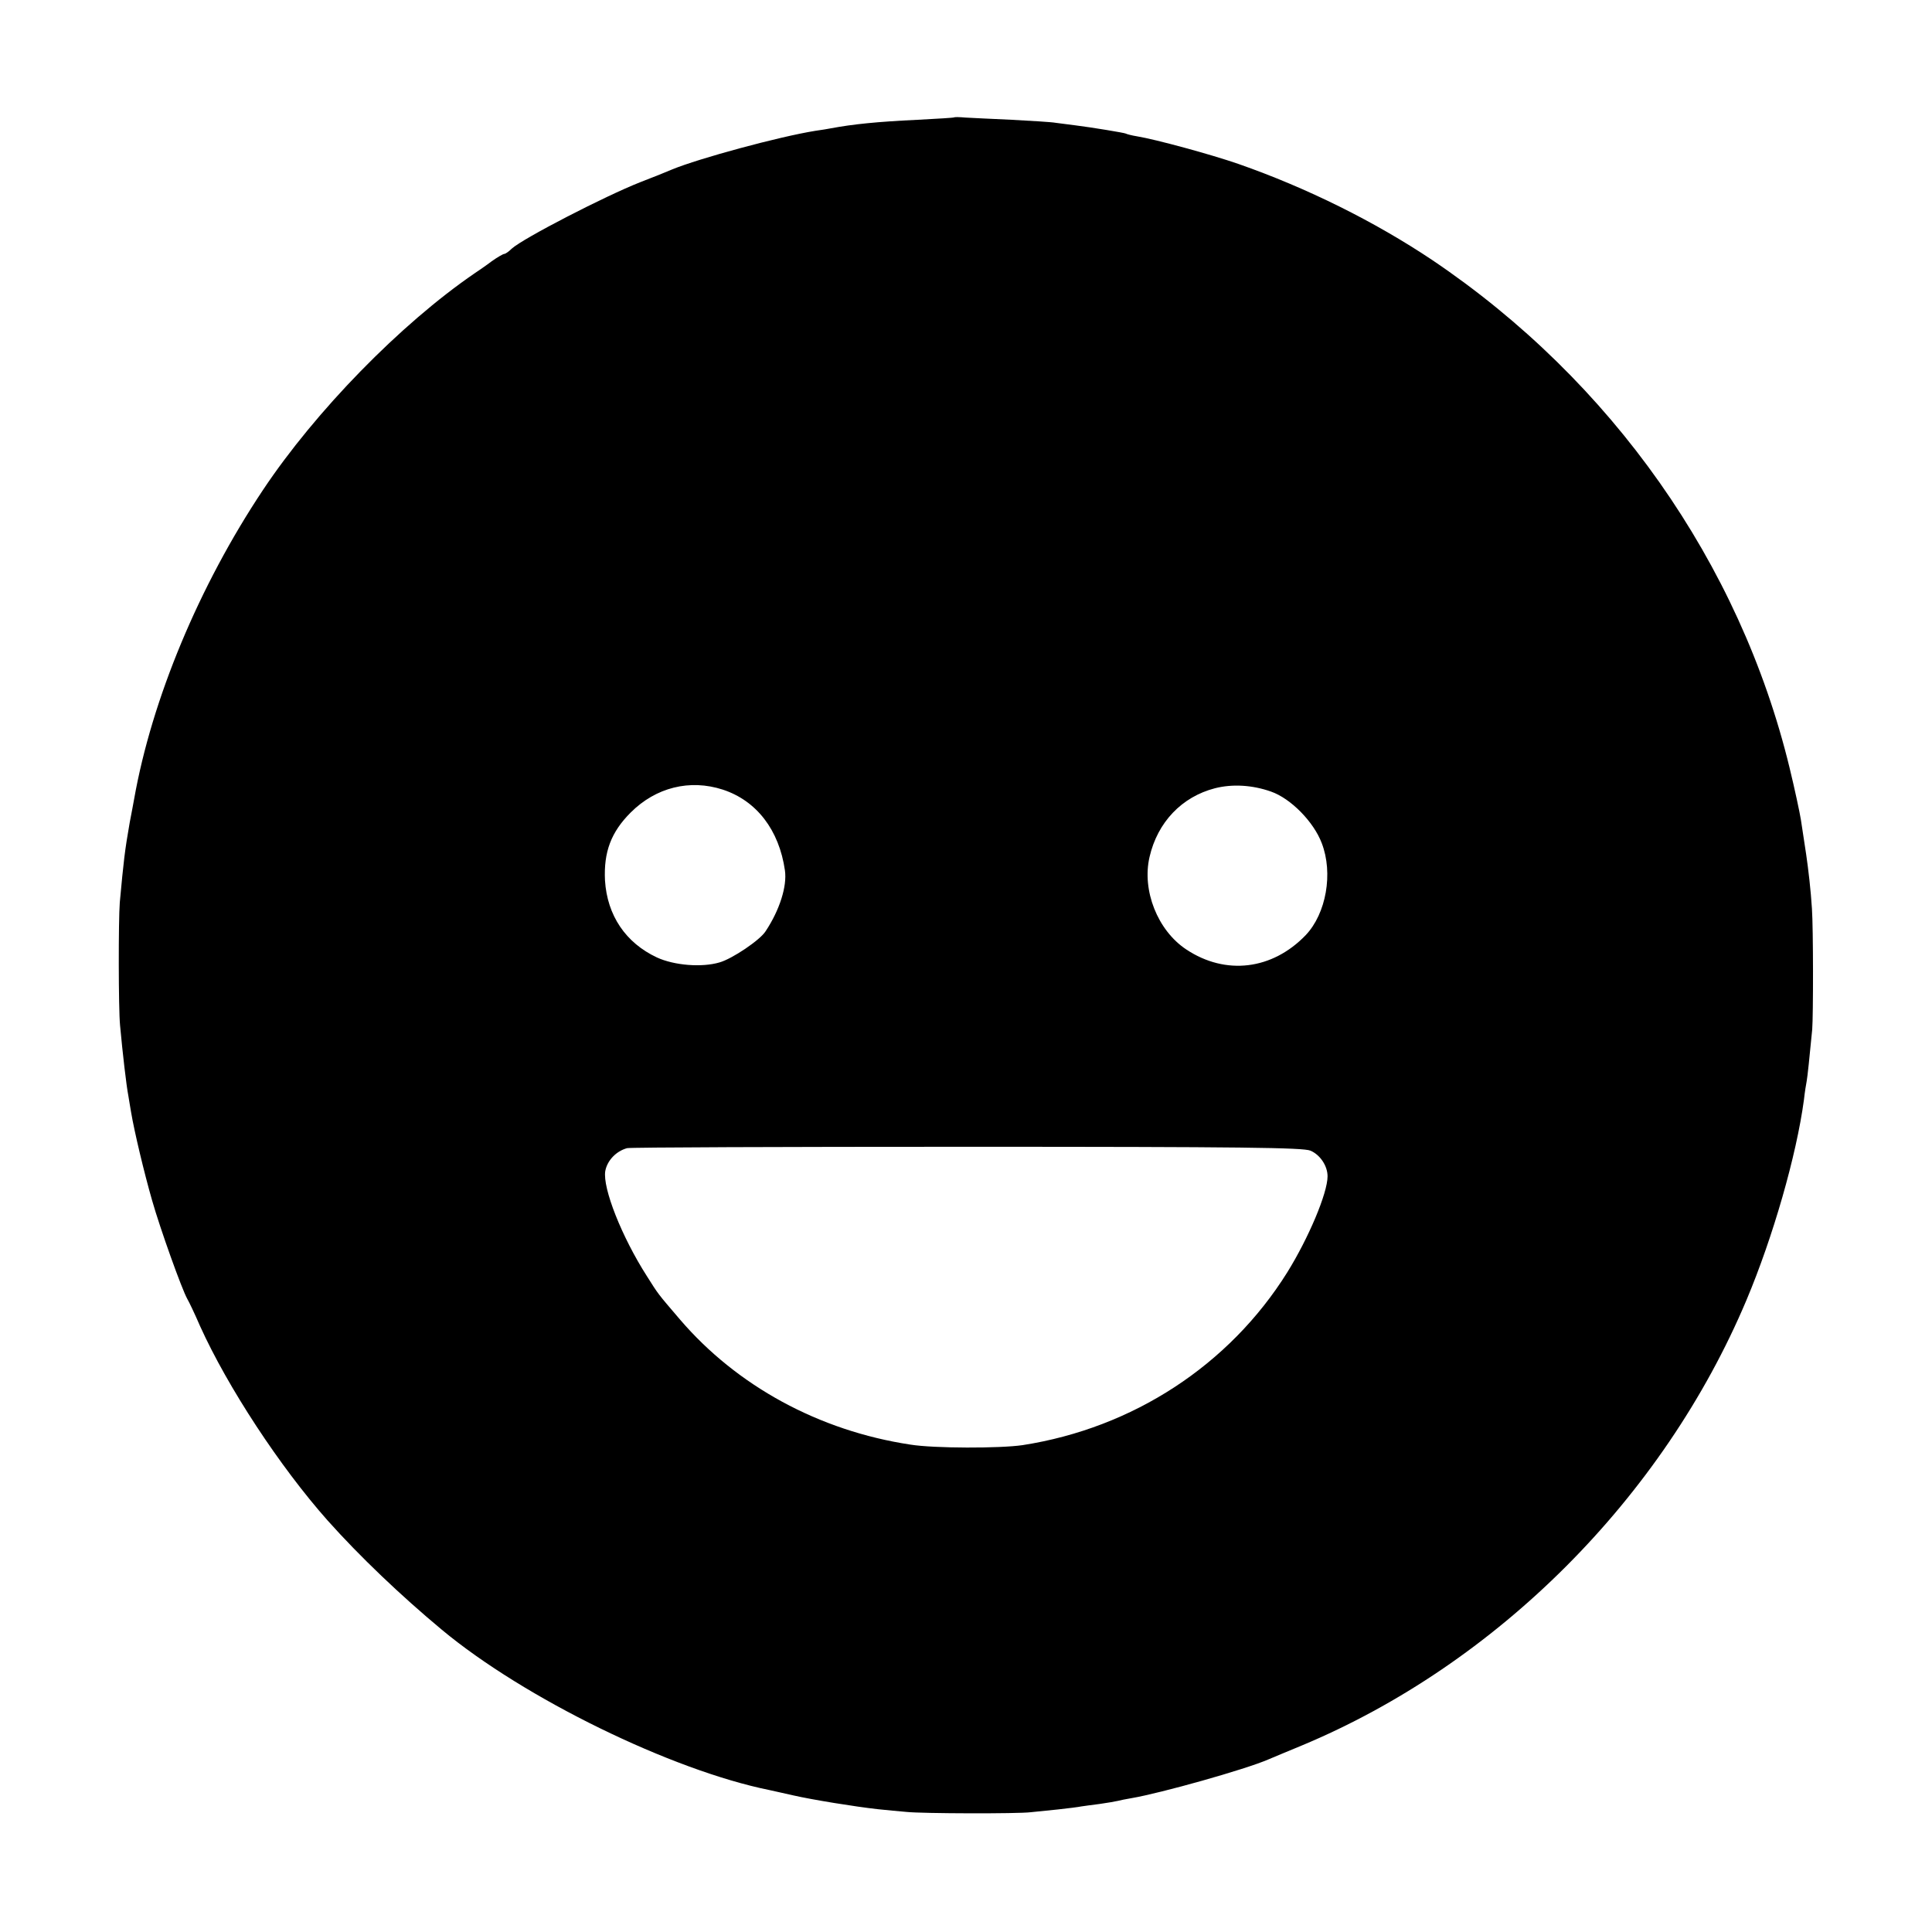 <?xml version="1.0" standalone="no"?>
<!DOCTYPE svg PUBLIC "-//W3C//DTD SVG 20010904//EN"
 "http://www.w3.org/TR/2001/REC-SVG-20010904/DTD/svg10.dtd">
<svg version="1.0" xmlns="http://www.w3.org/2000/svg"
 width="700pt" height="700pt" viewBox="0 0 700 700"
 preserveAspectRatio="xMidYMid meet">
<g transform="translate(0,700) scale(0.1,-0.1)"
fill="#000000" stroke="none">
<path d="M3458 6575 c-2 -2 -61 -5 -133 -9 -148 -7 -235 -16 -315 -31 -9 -2
-35 -6 -56 -9 -131 -21 -422 -100 -519 -140 -16 -7 -68 -28 -115 -46 -127 -50
-424 -203 -466 -241 -11 -11 -23 -19 -27 -19 -4 0 -25 -12 -46 -27 -21 -16
-49 -35 -61 -43 -269 -184 -577 -500 -767 -785 -232 -348 -403 -759 -467
-1120 -3 -16 -10 -55 -16 -85 -18 -103 -22 -138 -36 -290 -5 -63 -5 -384 1
-445 9 -99 23 -220 30 -255 2 -14 7 -41 10 -60 12 -71 47 -218 76 -319 29
-102 108 -323 128 -358 6 -10 27 -54 46 -98 100 -221 289 -509 462 -704 116
-130 265 -272 414 -396 298 -248 832 -509 1188 -581 12 -3 51 -11 85 -19 70
-16 225 -41 306 -50 30 -3 78 -8 105 -10 56 -6 403 -7 450 -1 17 2 61 6 98 10
37 4 76 9 85 11 9 1 40 6 67 9 28 4 57 9 65 11 8 2 31 7 50 10 106 18 412 104
495 140 17 7 71 30 120 50 708 295 1311 898 1613 1615 96 228 181 524 208 725
3 28 8 58 10 68 3 16 10 83 20 187 4 52 4 366 -1 438 -4 65 -13 143 -21 197
-5 32 -8 53 -19 125 -4 25 -22 110 -41 188 -180 742 -645 1402 -1295 1840
-208 139 -453 261 -702 348 -101 35 -300 89 -367 100 -19 3 -38 8 -41 10 -6 3
-120 22 -184 30 -22 3 -53 7 -70 9 -16 3 -88 7 -160 11 -71 3 -147 7 -167 8
-21 2 -39 2 -40 1z m-839 -2436 c122 -40 204 -146 225 -293 8 -57 -19 -143
-70 -220 -20 -32 -121 -100 -167 -113 -64 -19 -164 -11 -227 18 -113 53 -180
152 -188 279 -5 103 22 175 93 246 91 91 214 122 334 83z m1986 -7 c72 -25
155 -110 184 -187 42 -109 16 -255 -58 -333 -121 -126 -290 -147 -433 -52
-104 69 -161 214 -133 335 29 126 117 218 237 249 63 16 135 12 203 -12z m143
-1301 c35 -15 62 -55 62 -93 0 -61 -69 -224 -146 -348 -210 -336 -559 -564
-959 -626 -81 -12 -321 -12 -407 2 -330 50 -628 212 -835 454 -82 96 -76 88
-119 156 -91 142 -161 319 -151 381 7 38 39 72 79 83 11 3 565 5 1231 5 1002
0 1218 -3 1245 -14z"/>
</g>
</svg>
